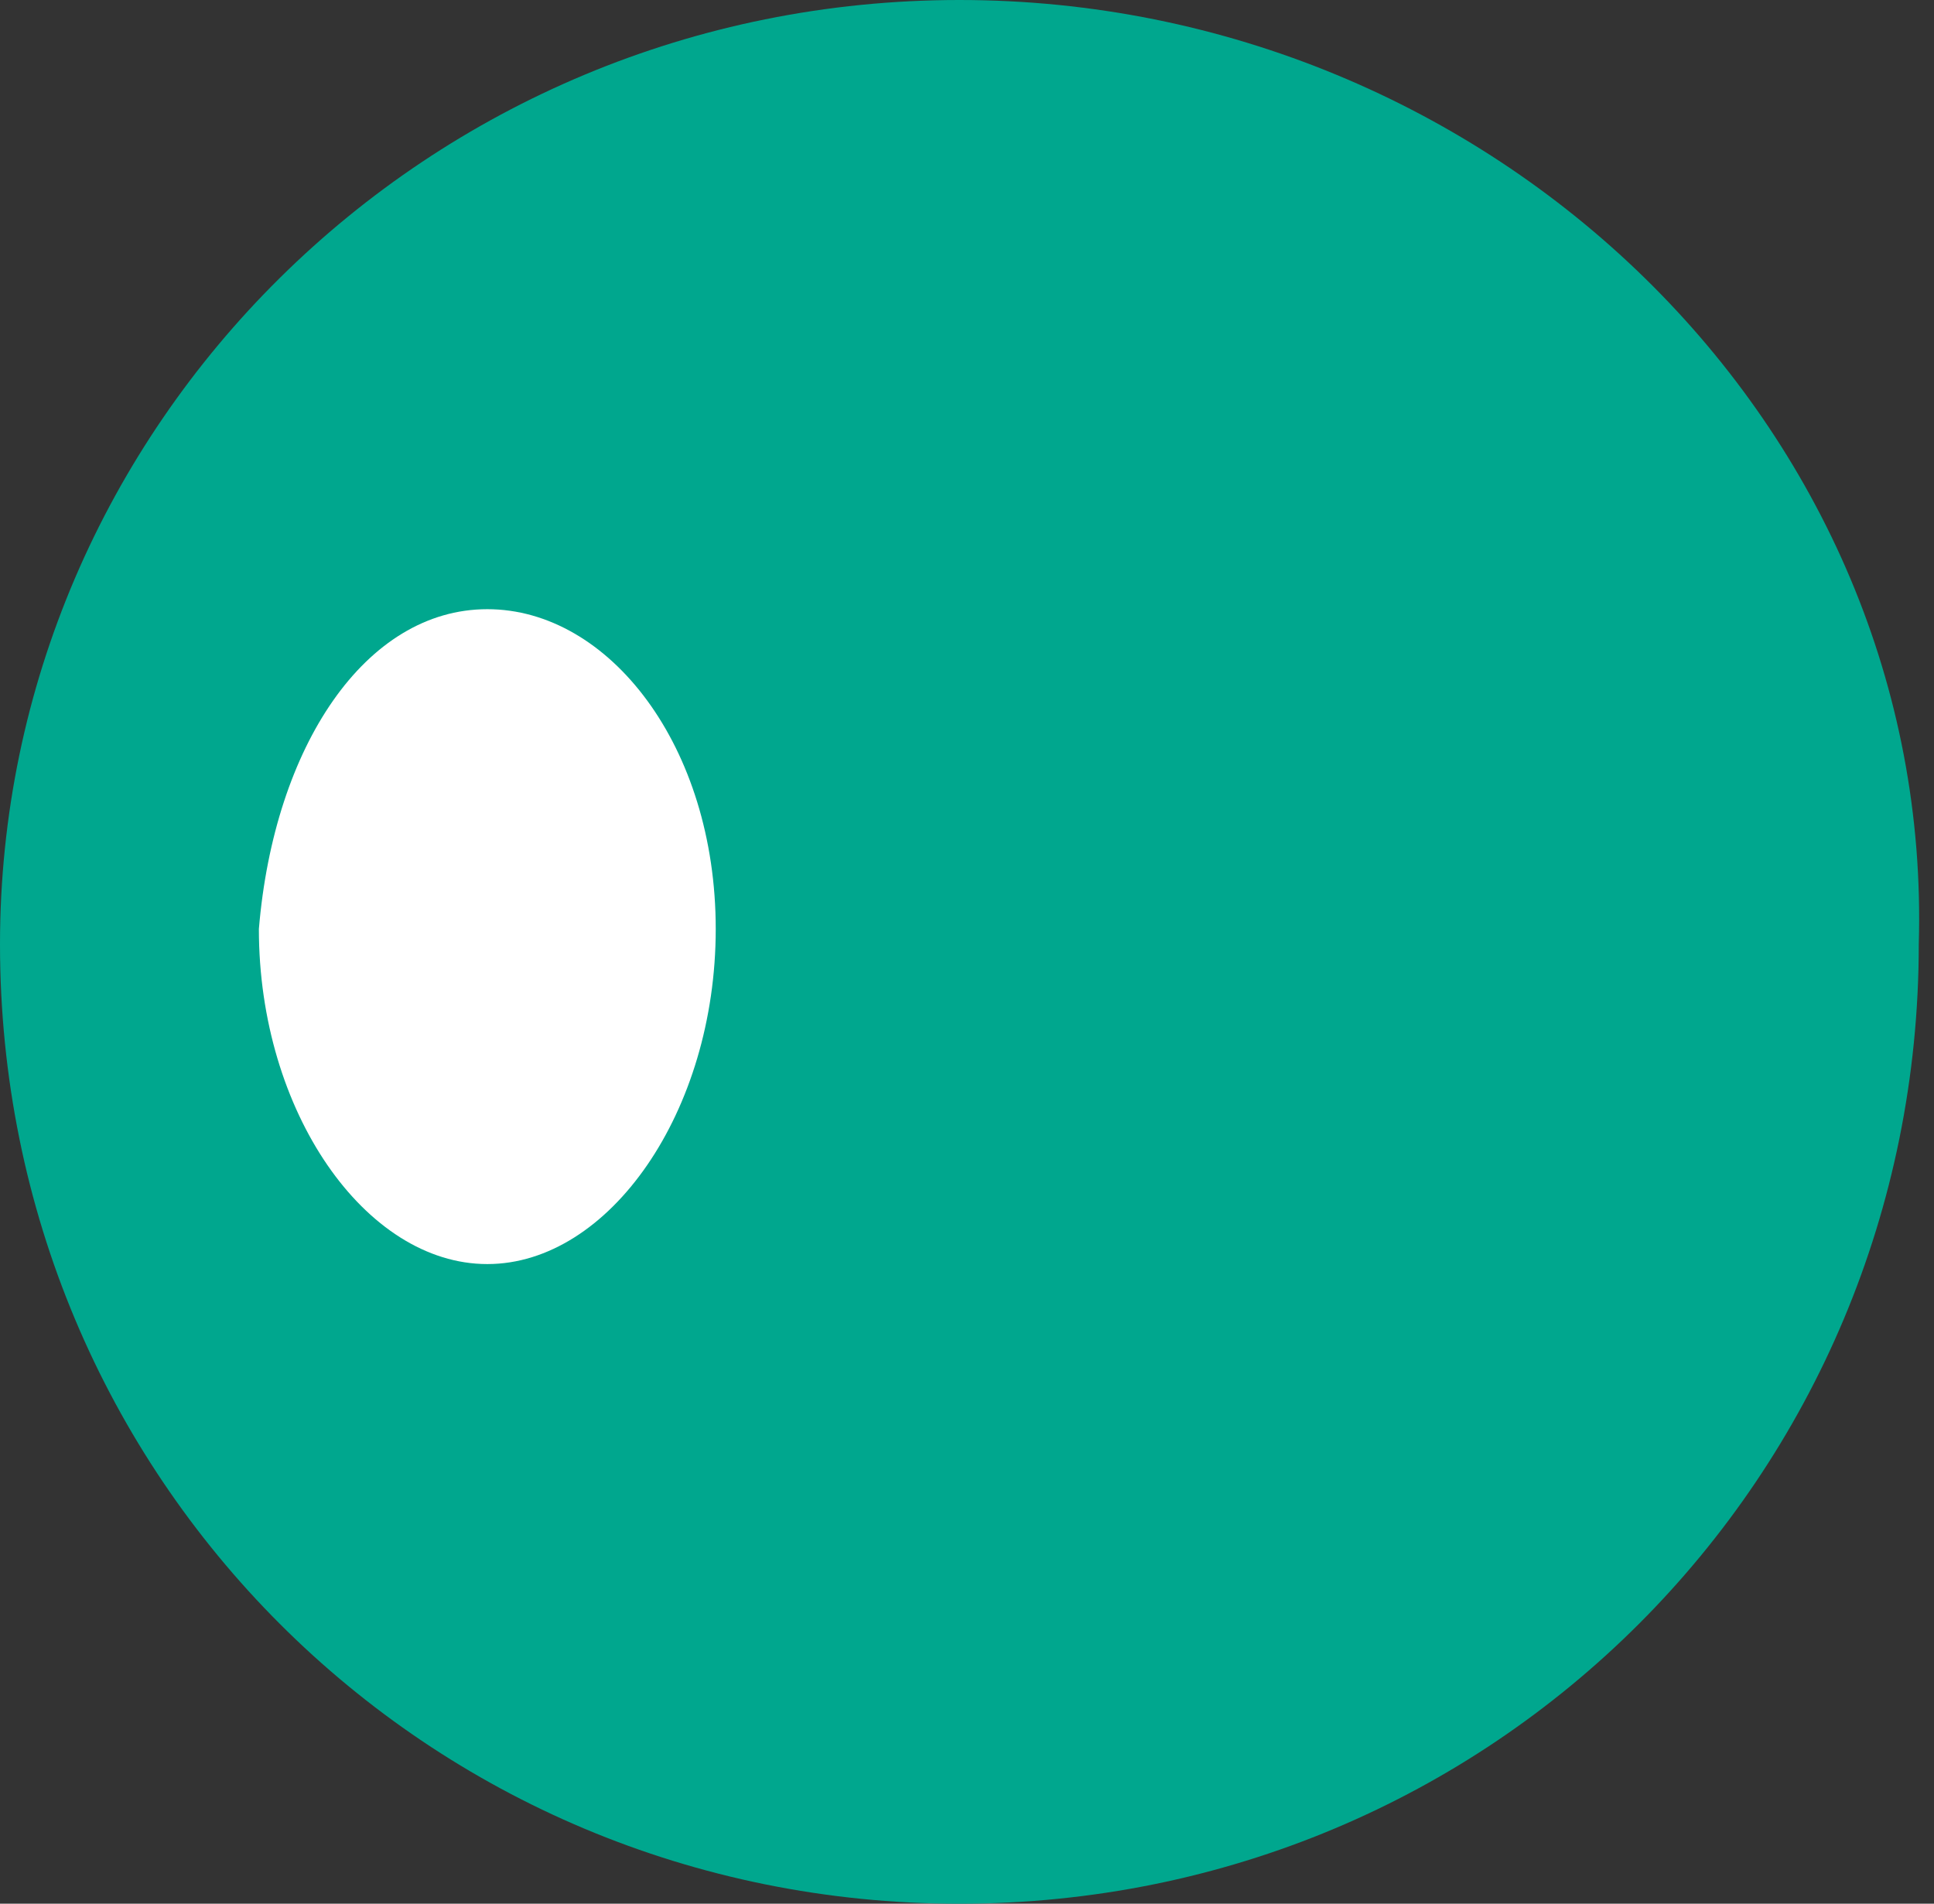 <svg xmlns="http://www.w3.org/2000/svg" width="12.7" height="12.5" viewBox="0 0 12.7 12.5"><rect x="0" y="0" width="12.7" height="12.5" fill="#333333" stroke="none"/><path fill="#00A78E" d="M0 6.2c0 3.5 2.8 6.3 6.3 6.3s6.3-2.8 6.3-6.3C12.7 2.8 9.8 0 6.3 0S0 2.8 0 6.2"/><path fill="#FFF" d="M4.7 6.1c0 1.2-.7 2.2-1.5 2.2s-1.5-1-1.5-2.2C1.8 4.9 2.4 4 3.2 4s1.5.9 1.5 2.1"/></svg>